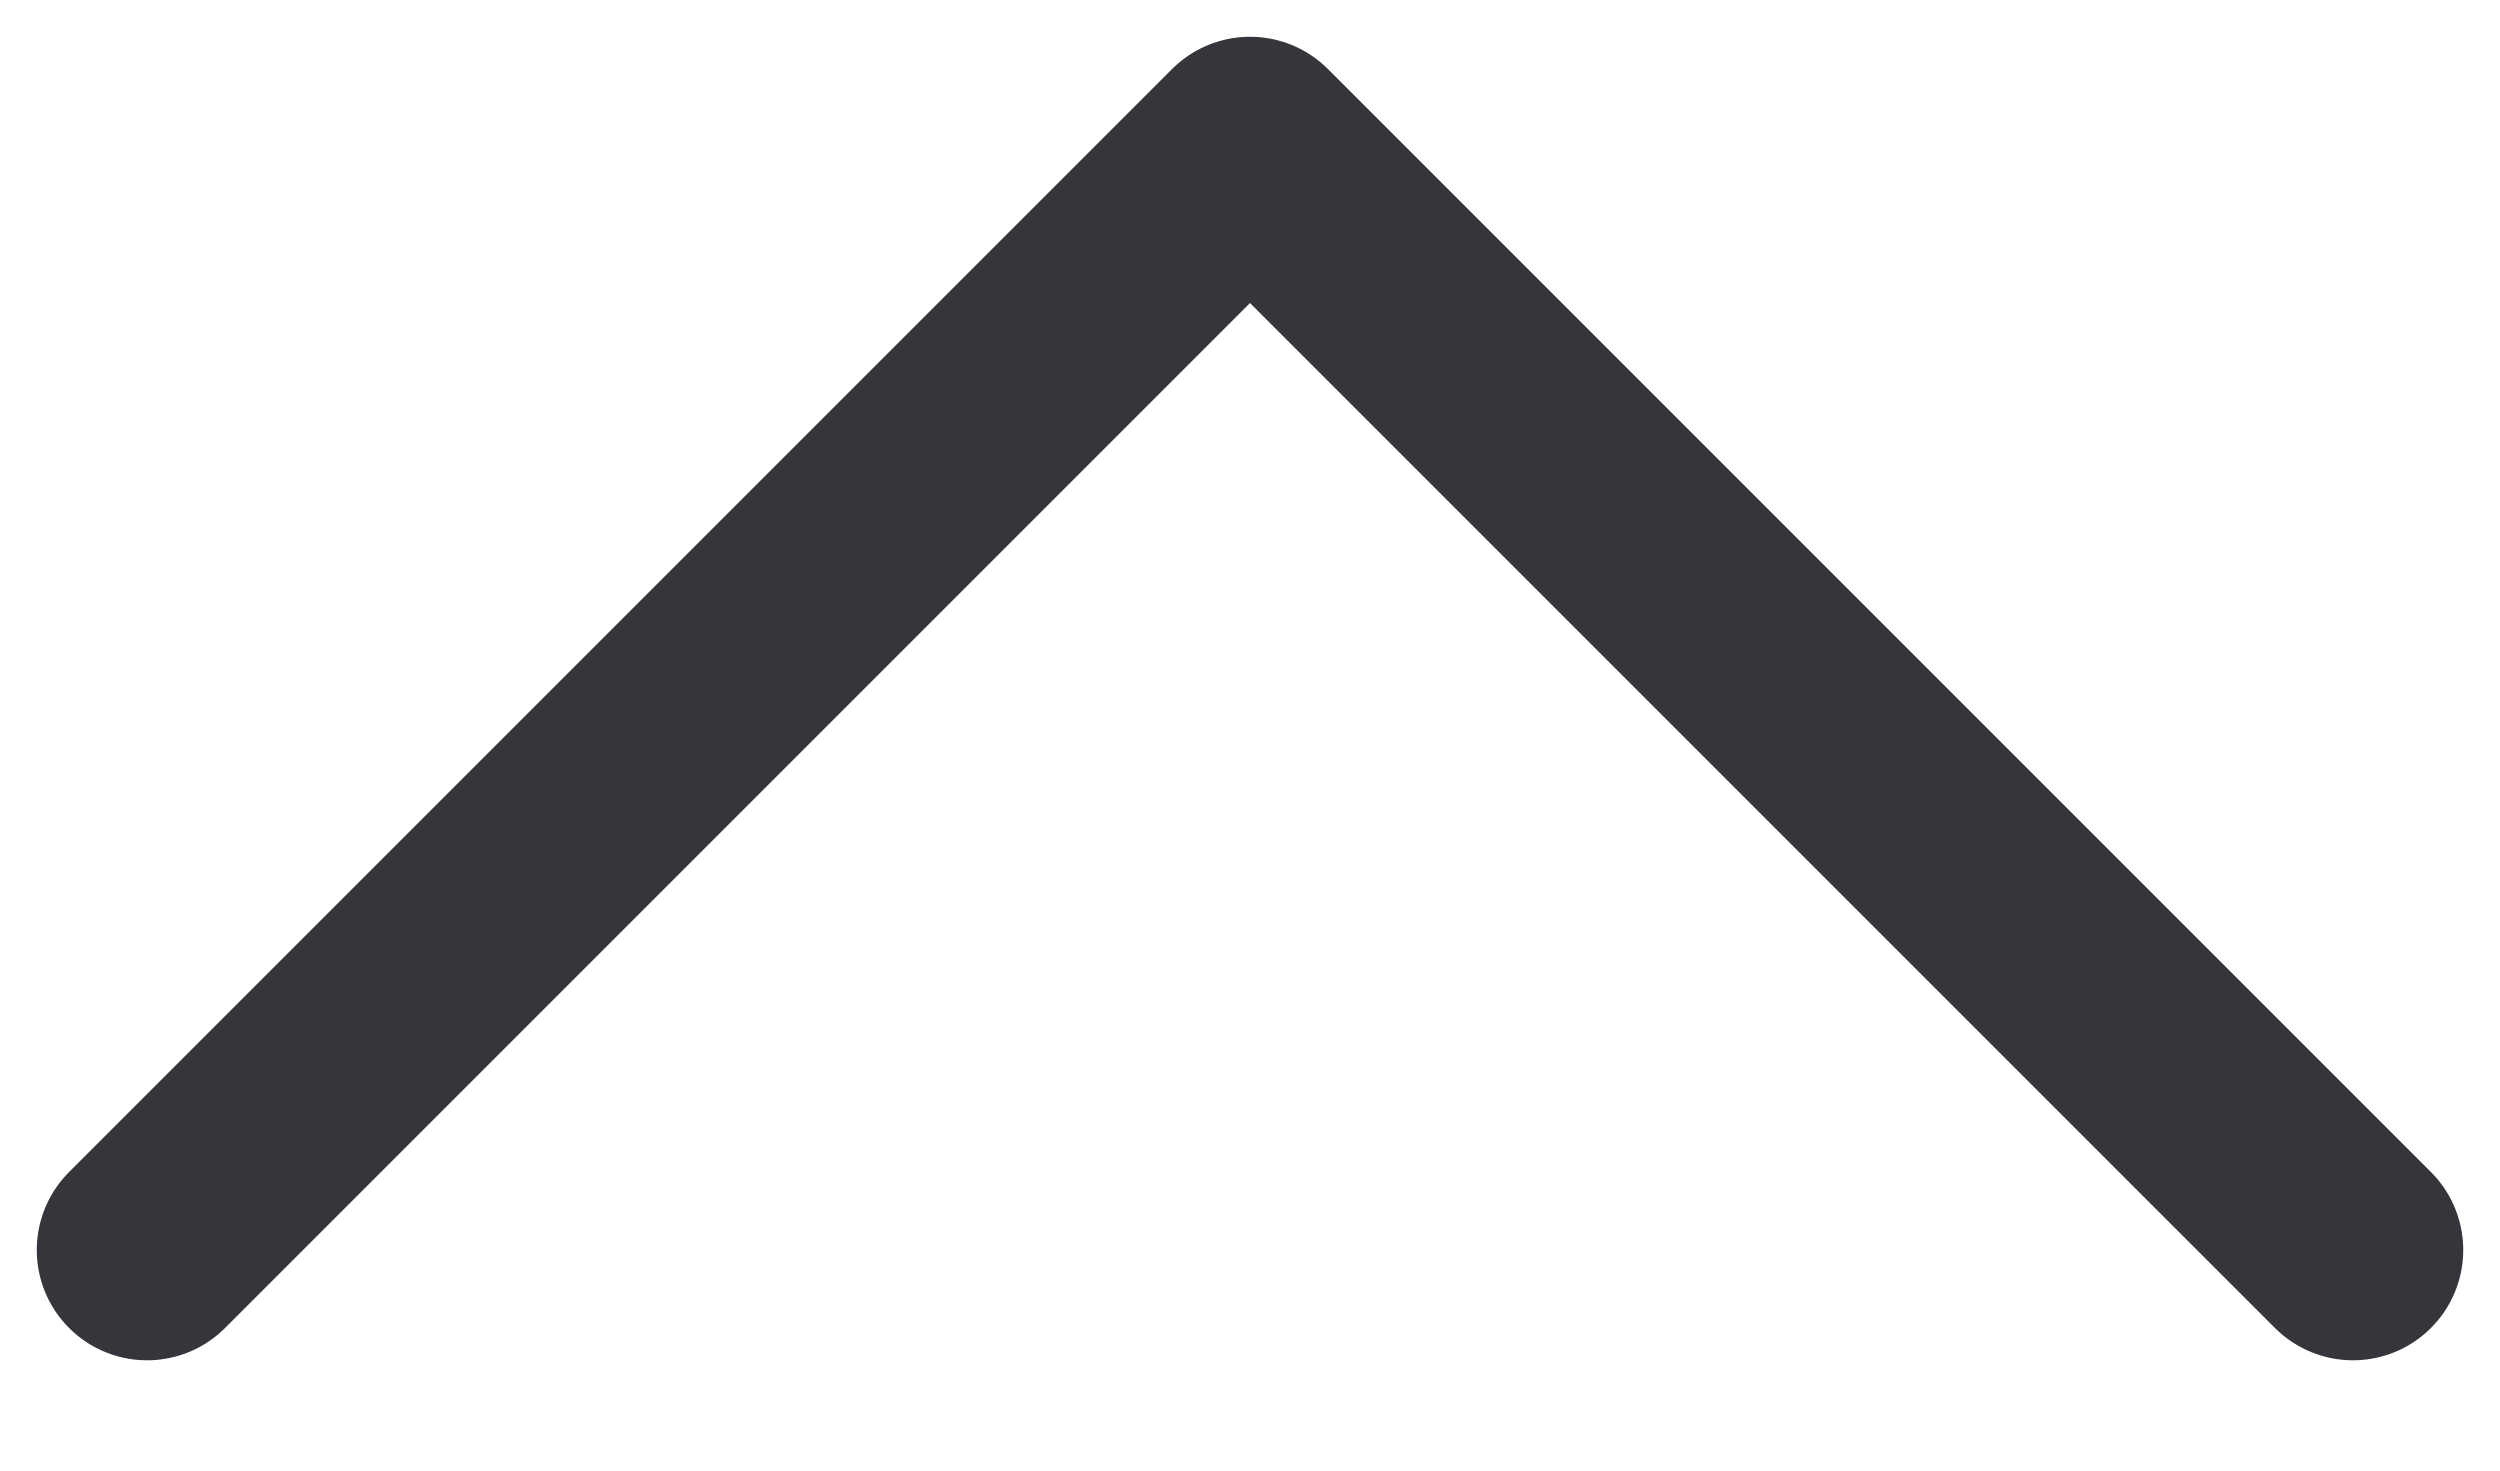 <svg width="17" height="10" viewBox="0 0 17 10" fill="none" xmlns="http://www.w3.org/2000/svg">
<path d="M1 8.5L8.5 1L16 8.5" stroke="#37343B" stroke-width="1.5" stroke-linecap="round" stroke-linejoin="round"/>
</svg>
